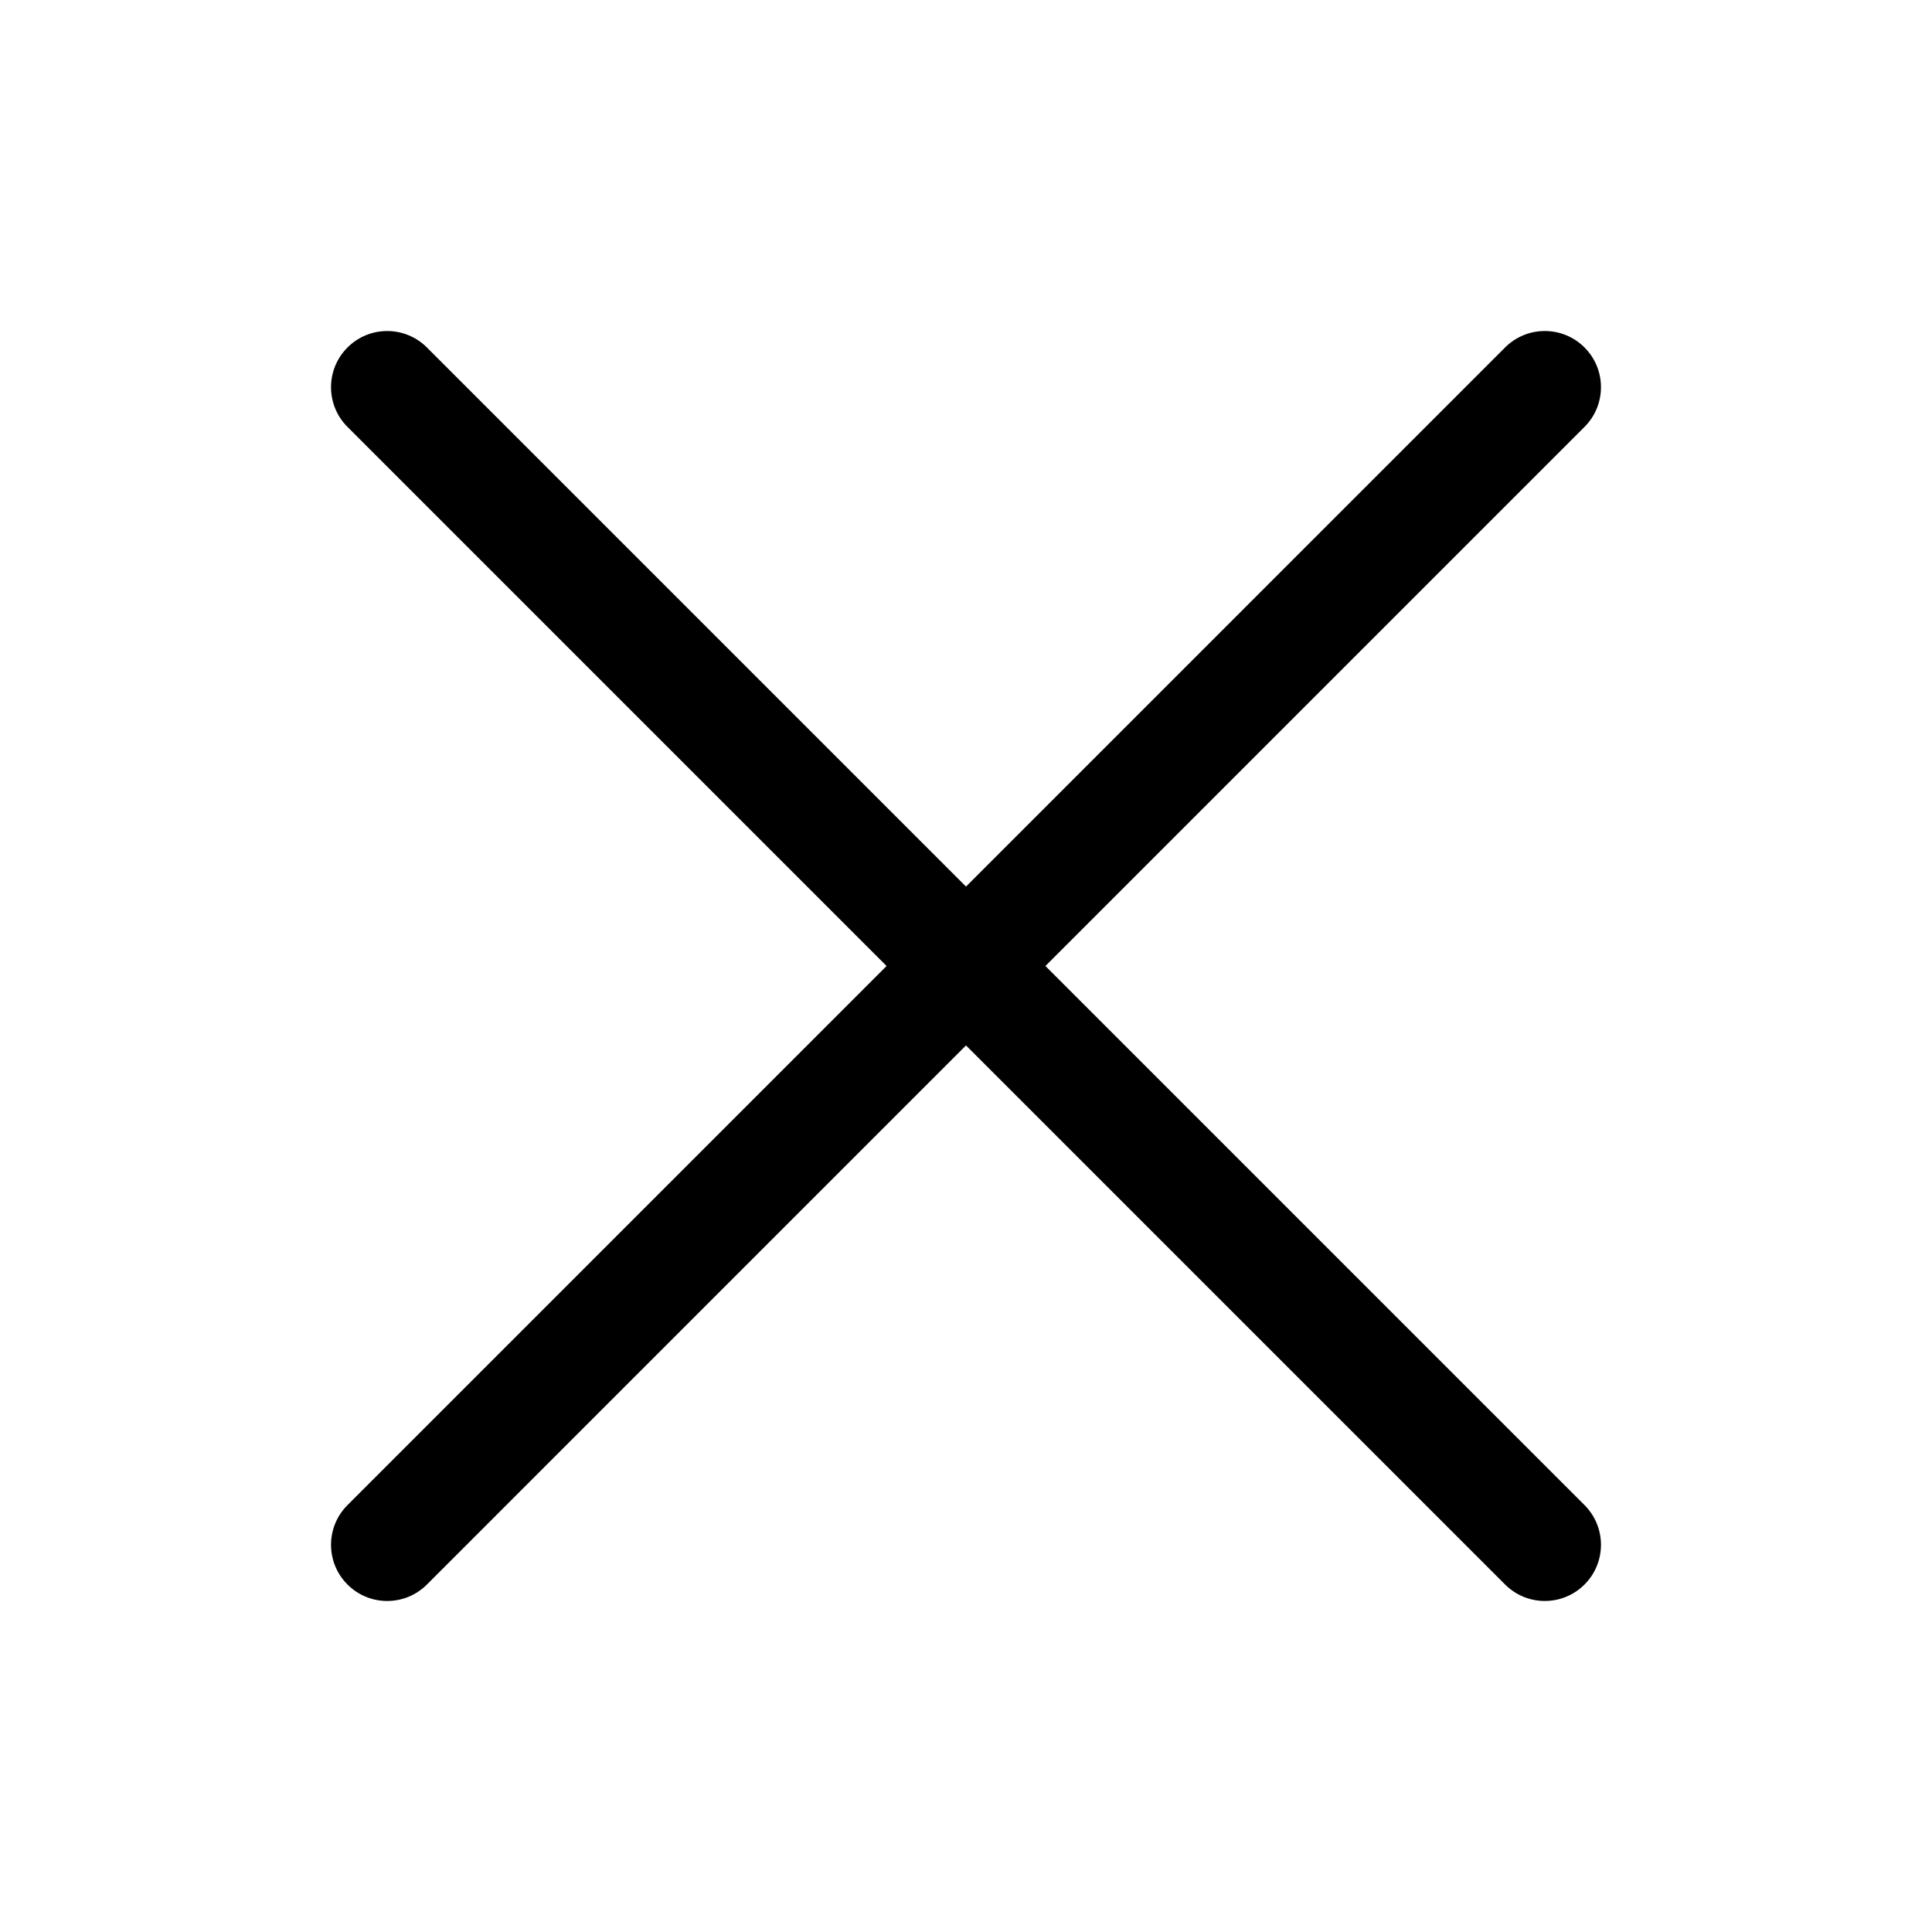 <?xml version="1.0" encoding="utf-8"?>
<!-- Generator: Adobe Illustrator 16.0.4, SVG Export Plug-In . SVG Version: 6.00 Build 0)  -->
<!DOCTYPE svg PUBLIC "-//W3C//DTD SVG 1.1//EN" "http://www.w3.org/Graphics/SVG/1.1/DTD/svg11.dtd">
<svg version="1.1" id="Layer_1" xmlns="http://www.w3.org/2000/svg" xmlns:xlink="http://www.w3.org/1999/xlink" x="0px" y="0px"
	 width="500px" height="500px" viewBox="0 0 500 500" style="enable-background:new 0 0 500 500;" xml:space="preserve">
<path d="M100.208,414.334c-3.719,0-7.439-1.419-10.278-4.259c-5.679-5.68-5.679-14.878,0-20.557L389.514,89.924
	c5.679-5.678,14.878-5.678,20.557,0c5.678,5.679,5.678,14.878,0,20.557L110.486,410.075
	C107.646,412.915,103.927,414.334,100.208,414.334z"/>
<path d="M399.792,414.33c-3.728,0-7.439-1.42-10.277-4.26L89.929,110.486c-5.679-5.679-5.679-14.877,0-20.557
	c5.679-5.679,14.878-5.679,20.557,0l299.585,299.585c5.678,5.678,5.678,14.877,0,20.556
	C407.231,412.91,403.521,414.33,399.792,414.33z"/>
</svg>
